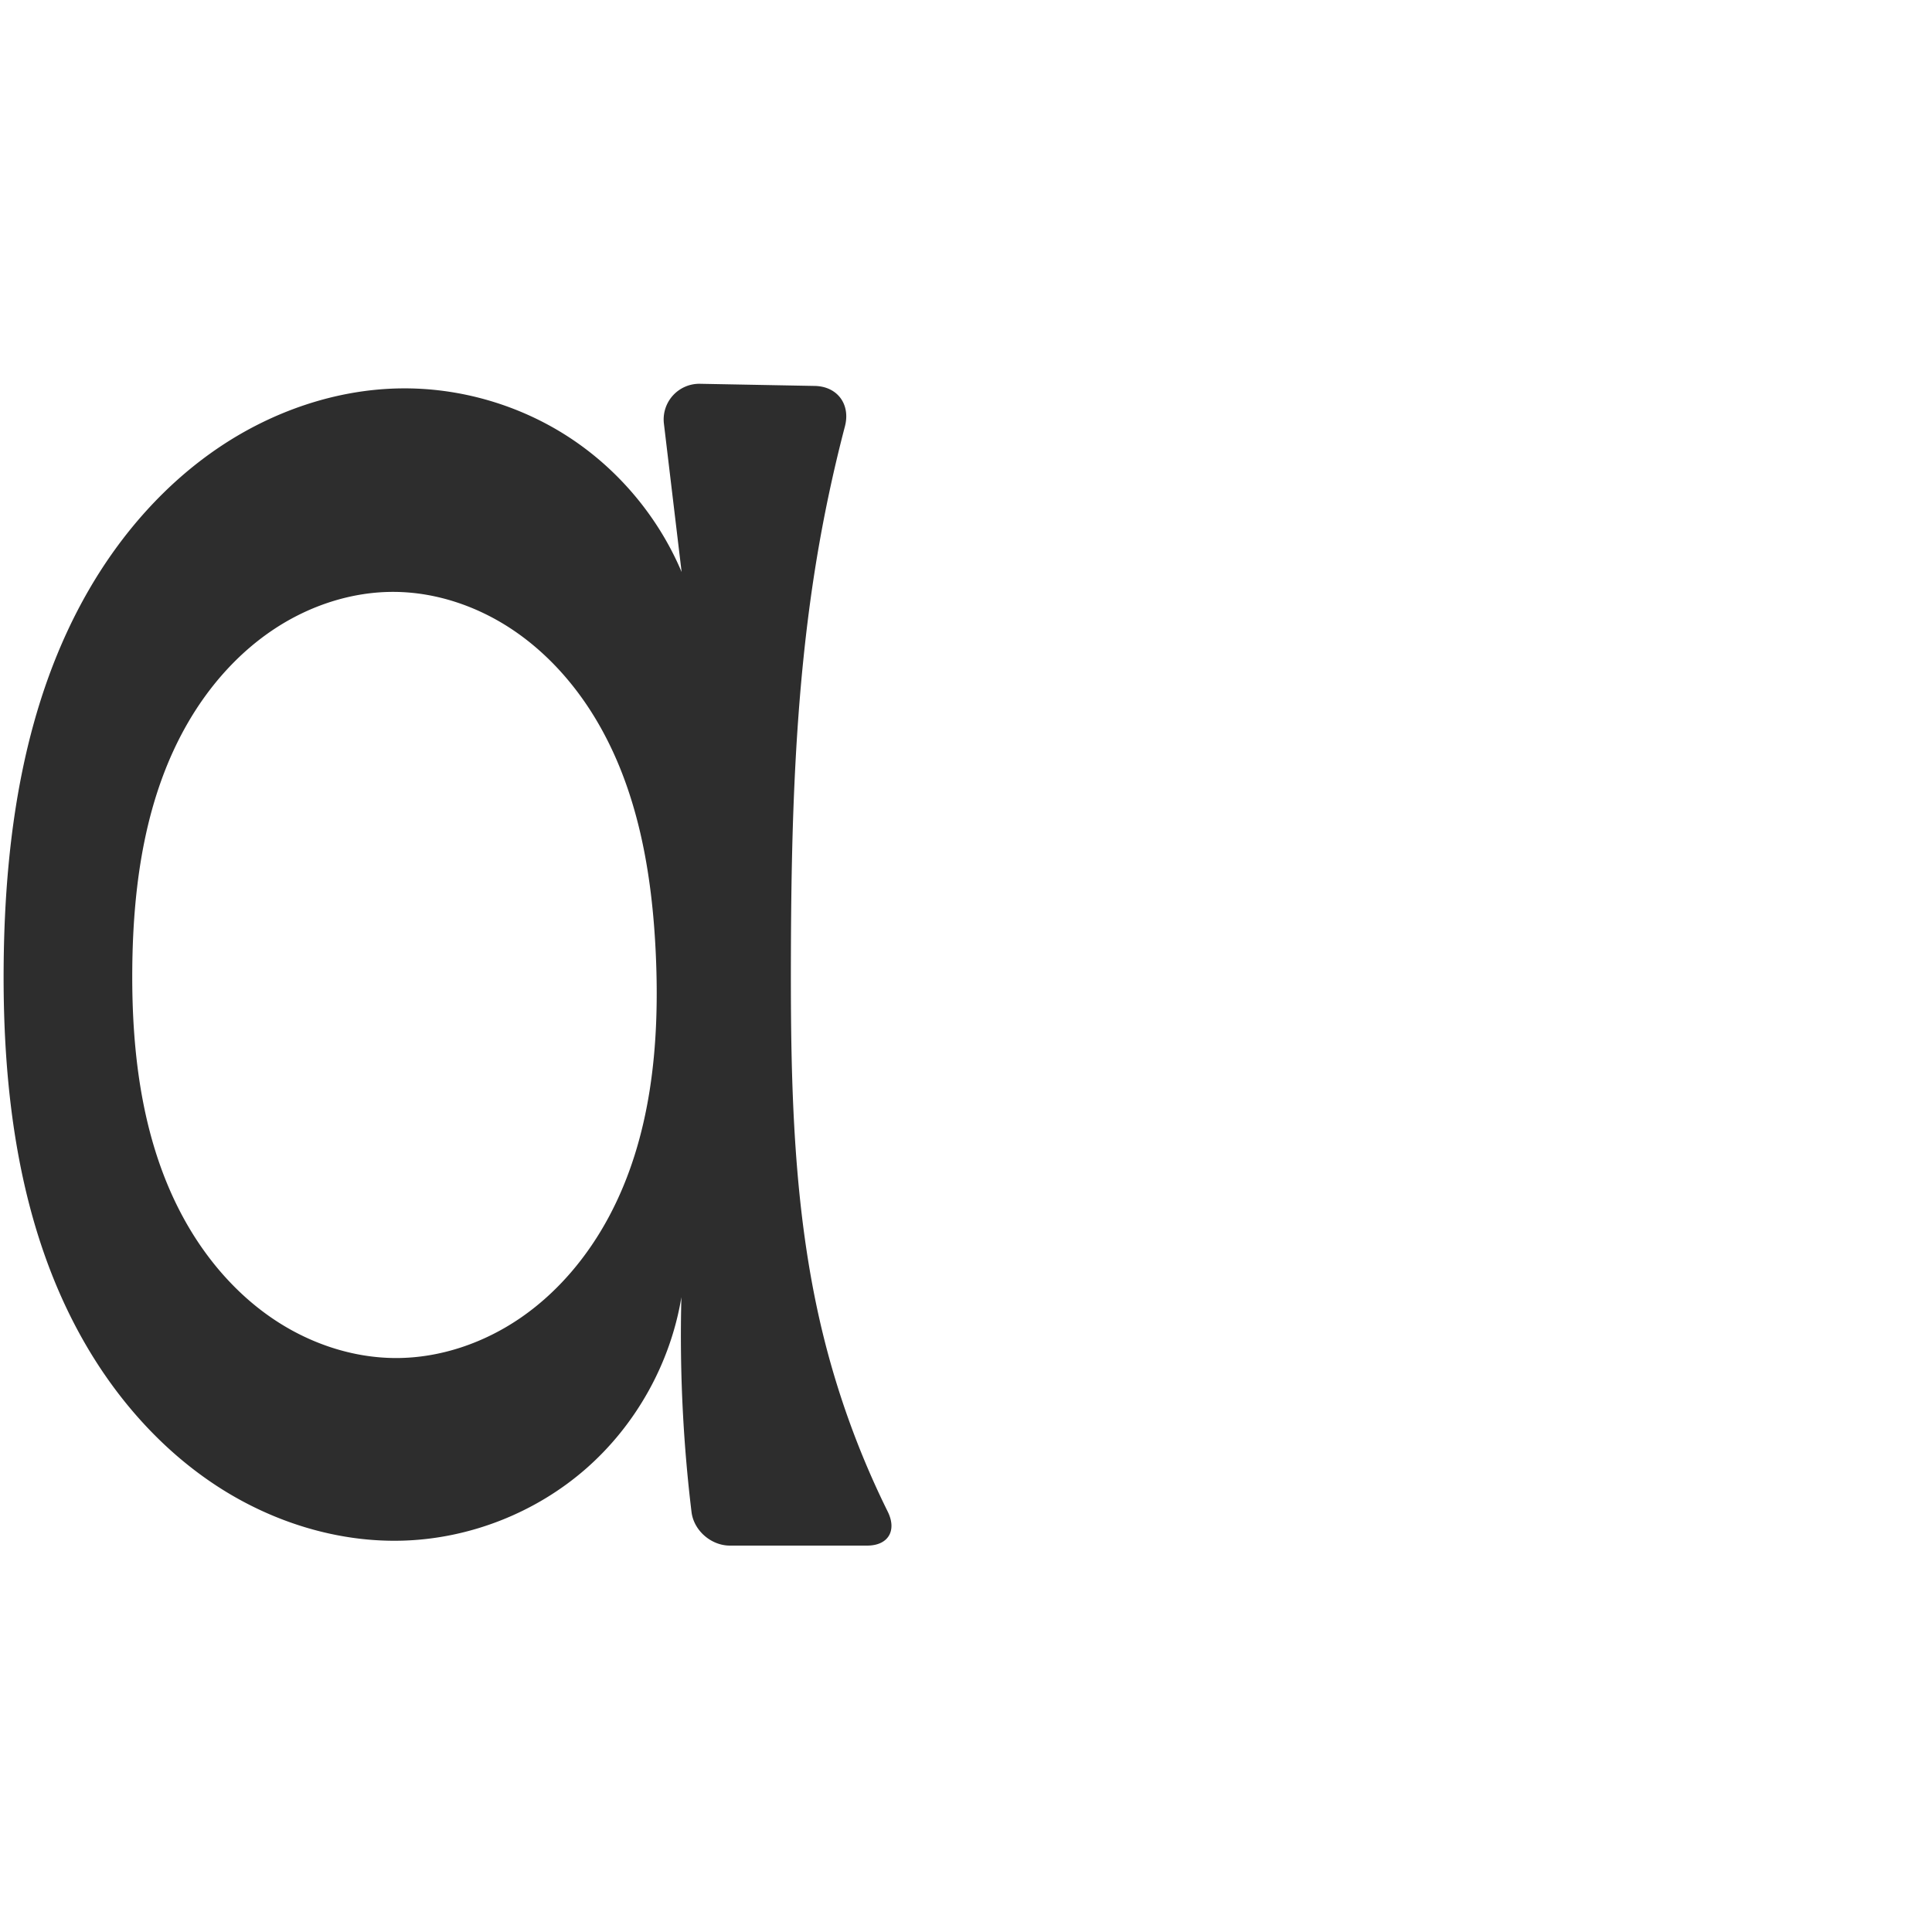 <?xml version="1.0" encoding="UTF-8" standalone="no"?>
<svg
   xmlns:dc="http://purl.org/dc/elements/1.1/"
   xmlns:cc="http://creativecommons.org/ns#"
   xmlns:rdf="http://www.w3.org/1999/02/22-rdf-syntax-ns#"
   xmlns:svg="http://www.w3.org/2000/svg"
   xmlns="http://www.w3.org/2000/svg"
   xmlns:sodipodi="http://sodipodi.sourceforge.net/DTD/sodipodi-0.dtd"
   xmlns:inkscape="http://www.inkscape.org/namespaces/inkscape"
   xml:space="preserve"
   width="1000"
   height="1000"
   version="1.1"
   style="clip-rule:evenodd;fill-rule:evenodd;image-rendering:optimizeQuality;shape-rendering:geometricPrecision;text-rendering:geometricPrecision"
   viewBox="0 0 1000 1000"
   id="svg10"
   sodipodi:docname="a.svg"
   inkscape:version="1.0.2 (e86c870879, 2021-01-15)"><sodipodi:namedview
   pagecolor="#ffffff"
   bordercolor="#666666"
   borderopacity="1"
   objecttolerance="10"
   gridtolerance="10"
   guidetolerance="10"
   inkscape:pageopacity="0"
   inkscape:pageshadow="2"
   inkscape:window-width="1920"
   inkscape:window-height="1007"
   id="namedview12"
   showgrid="false"
   inkscape:zoom="0.84890884"
   inkscape:cx="420.35116"
   inkscape:cy="464.87364"
   inkscape:window-x="1920"
   inkscape:window-y="0"
   inkscape:window-maximized="1"
   inkscape:current-layer="svg10"
   showguides="true"
   inkscape:guide-bbox="true"
   inkscape:document-rotation="0"><sodipodi:guide
   position="0,1000"
   orientation="0,1"
   id="guide16"
   inkscape:label=""
   inkscape:locked="true"
   inkscape:color="rgb(0,0,255)" /><sodipodi:guide
   position="1763.312,2036.169"
   orientation="1000,0"
   id="guide18" /><sodipodi:guide
   position="0,200"
   orientation="0,1"
   id="guide20"
   inkscape:label="base"
   inkscape:locked="true"
   inkscape:color="rgb(0,0,255)" /><inkscape:grid
   type="xygrid"
   id="grid24"
   originx="-473.376"
   originy="-489.692" /><sodipodi:guide
   position="0,0"
   orientation="0,1"
   id="guide34"
   inkscape:label="bottom"
   inkscape:locked="true"
   inkscape:color="rgb(0,0,255)" /><sodipodi:guide
   position="225.051,1693.319"
   orientation="0,1"
   id="guide44"
   inkscape:label=""
   inkscape:locked="false"
   inkscape:color="rgb(0,0,255)" /><sodipodi:guide
   position="0,900"
   orientation="0,1"
   id="guide46"
   inkscape:label=""
   inkscape:locked="true"
   inkscape:color="rgb(0,0,255)" /><sodipodi:guide
   position="448.811,499.357"
   orientation="1,0"
   id="guide841"
   inkscape:label="width" />    <sodipodi:guide
   position="-19.12,799.838"
   orientation="0,-1"
   id="guide851" /><sodipodi:guide
   position="448.811,499.357"
   orientation="0,-1"
   id="guide853" /><sodipodi:guide
   position="207.325,820.947"
   orientation="1,0"
   id="guide855" /></sodipodi:namedview>
 <defs
   id="defs4"><inkscape:path-effect
   effect="fillet_chamfer"
   id="path-effect854"
   is_visible="true"
   lpeversion="1"
   satellites_param="F,0,0,1,0,0,0,1 @ F,0,0,1,0,0,0,1 @ F,0,0,1,0,0,0,1 @ F,0,0,1,0,0,0,1 @ F,0,0,1,0,0,0,1 @ F,0,0,1,0,0,0,1 @ F,0,0,1,0,0,0,1 @ F,0,0,1,0,0,0,1 @ F,0,0,1,0,0,0,1 @ F,0,0,1,0,0,0,1 @ F,0,0,1,0,0,0,1 @ F,0,0,1,0,0,0,1 | F,0,0,1,0,0,0,1 @ F,0,0,1,0,0,0,1 @ F,0,0,1,0,0,0,1 @ F,0,0,1,0,0,0,1 @ F,0,0,1,0,0,0,1 @ F,0,0,1,0,0,0,1 @ F,0,0,1,0,0,0,1 @ F,0,0,1,0,0,0,1 @ F,0,0,1,0,0,0,1 @ F,0,0,1,0,0,0,1 @ F,0,0,1,0,17.552,0,1 @ F,0,0,1,0,19.88,0,1 @ F,0,0,1,0,0,0,1 @ F,0,0,1,0,0,0,1 @ F,0,0,1,0,0,0,1 @ F,0,0,1,0,21.309,0,1 @ F,0,0,1,0,21.189,0,1 @ F,0,0,1,0,0,0,1 @ F,0,0,1,0,0,0,1"
   unit="px"
   method="auto"
   mode="F"
   radius="0"
   chamfer_steps="1"
   flexible="false"
   use_knot_distance="true"
   apply_no_radius="true"
   apply_with_radius="true"
   only_selected="true"
   hide_knots="false" /><inkscape:path-effect
   effect="spiro"
   id="path-effect928"
   is_visible="true"
   lpeversion="1" /><inkscape:path-effect
   effect="spiro"
   id="path-effect921"
   is_visible="true"
   lpeversion="1" /><inkscape:path-effect
   effect="spiro"
   id="path-effect917"
   is_visible="true"
   lpeversion="1" /><inkscape:path-effect
   effect="spiro"
   id="path-effect849"
   is_visible="true"
   lpeversion="1" /><inkscape:path-effect
   effect="spiro"
   id="path-effect851"
   is_visible="true"
   lpeversion="1" />
  <style
   type="text/css"
   id="style2">
   <![CDATA[
    .fil0 {fill:#EF7F1A;fill-rule:nonzero}
   ]]>
  </style>
 <inkscape:path-effect
   effect="spiro"
   id="path-effect1214"
   is_visible="true"
   lpeversion="1" /><inkscape:path-effect
   effect="spiro"
   id="path-effect1195"
   is_visible="true"
   lpeversion="1" /><inkscape:path-effect
   effect="spiro"
   id="path-effect992"
   is_visible="true"
   lpeversion="1" /><inkscape:path-effect
   effect="spiro"
   id="path-effect1060"
   is_visible="true"
   lpeversion="1" /><inkscape:path-effect
   effect="spiro"
   id="path-effect1047"
   is_visible="true"
   lpeversion="1" /><inkscape:path-effect
   effect="spiro"
   id="path-effect1085"
   is_visible="true"
   lpeversion="1" /><inkscape:path-effect
   effect="spiro"
   id="path-effect1286"
   is_visible="true"
   lpeversion="1" /></defs>
 
<path
   id="path919"
   style="fill:#2d2d2d;fill-rule:nonzero;stroke:none;stroke-width:1.042px;stroke-linecap:butt;stroke-linejoin:miter;stroke-opacity:1"
   d="m 68.468,501.423 c 0.389,-44.157 6.788,-89.56 29.019,-127.714 11.116,-19.077 26.149,-36.041 44.577,-48.202 18.429,-12.161 40.32,-19.372 62.398,-19.144 21.323,0.22 42.34,7.366 60.136,19.115 17.796,11.749 32.434,27.975 43.463,46.226 22.057,36.503 29.508,80.037 31.402,122.644 2.059,46.325 -2.38,94.374 -24.209,135.286 -10.914,20.456 -26.146,38.79 -45.171,52.041 -19.026,13.251 -41.924,21.254 -65.109,21.24 -22.618,-0.014 -44.963,-7.651 -63.696,-20.326 C 122.545,669.914 107.353,652.349 96.219,632.661 73.951,593.284 68.069,546.658 68.468,501.423 Z M 207.428,201.031 c -33.469,0.439 -66.418,11.88 -94.16,30.609 C 85.526,250.369 62.893,276.181 46.103,305.138 12.524,363.051 2.572,431.795 1.902,498.736 1.224,566.57 10.104,636.585 43.993,695.351 c 16.945,29.383 40.081,55.464 68.514,73.958 28.433,18.494 62.269,29.158 96.172,28.119 34.541,-1.059 68.578,-14.446 94.584,-37.203 26.007,-22.756 43.793,-54.715 49.427,-88.81 -0.527,20.057 -0.258,40.135 0.805,60.171 0.904,17.049 2.383,34.067 4.434,51.016 C 359.092,792.224 368.095,800 377.789,800 h 71.022 c 10.98,0 15.536,-7.775 10.666,-17.614 -14.854,-30.009 -26.323,-61.693 -34.101,-94.262 -14.841,-62.146 -16.153,-126.649 -16.011,-190.542 0.154,-68.97 1.942,-138.201 13.017,-206.276 3.864,-23.754 8.855,-47.325 14.948,-70.608 2.979,-11.385 -3.856,-20.715 -15.623,-20.936 l -59.392,-1.113 a 18.458,18.458 132.133 0 0 -18.674,20.643 l 9.165,76.776 C 340.855,267.778 320.317,243.183 294.611,226.379 268.905,209.574 238.136,200.629 207.428,201.031 Z"
   sodipodi:nodetypes="aaaaaaaacaccaaaccca"
   inkscape:path-effect="#path-effect928;#path-effect854"
   inkscape:original-d="M 68.467901,501.42281 C 68.998712,422.16205 125.20196,306.91602 204.46257,306.36282 281.60688,305.82439 337.53208,417.22654 339.46322,494.34856 341.53396,577.04548 287.69129,701.97602 204.97378,702.91561 123.85277,703.83707 67.924609,582.54723 68.467901,501.42281 Z M 207.42763,201.03105 C 89.098841,224.25344 1.8246031,378.14998 1.9023795,498.73595 1.9804834,619.82957 88.50276,782.54477 208.67834,797.42766 c 63.30294,7.83962 144.01093,-126.01328 144.01093,-126.01328 0,0 -0.31429,40.14338 0.80459,60.17092 1.27823,22.87973 20.9046,53.32409 6.74328,68.4147 H 468.69163 C 452.10321,771.85864 434.36132,727.09112 425.37652,688.12406 411.05599,626.01595 410.0292,561.31666 409.36602,497.5824 c -0.71685,-68.89179 3.21125,-138.08208 13.01661,-206.27626 4.43334,-30.83299 5.37401,-66.84753 20.63018,-91.14463 L 341.1303,198.25269 c 48.32288,57.85852 11.67667,97.81562 11.67667,97.81562 0,0 -88.56734,-106.18679 -145.37934,-95.03726 z" /></svg>
